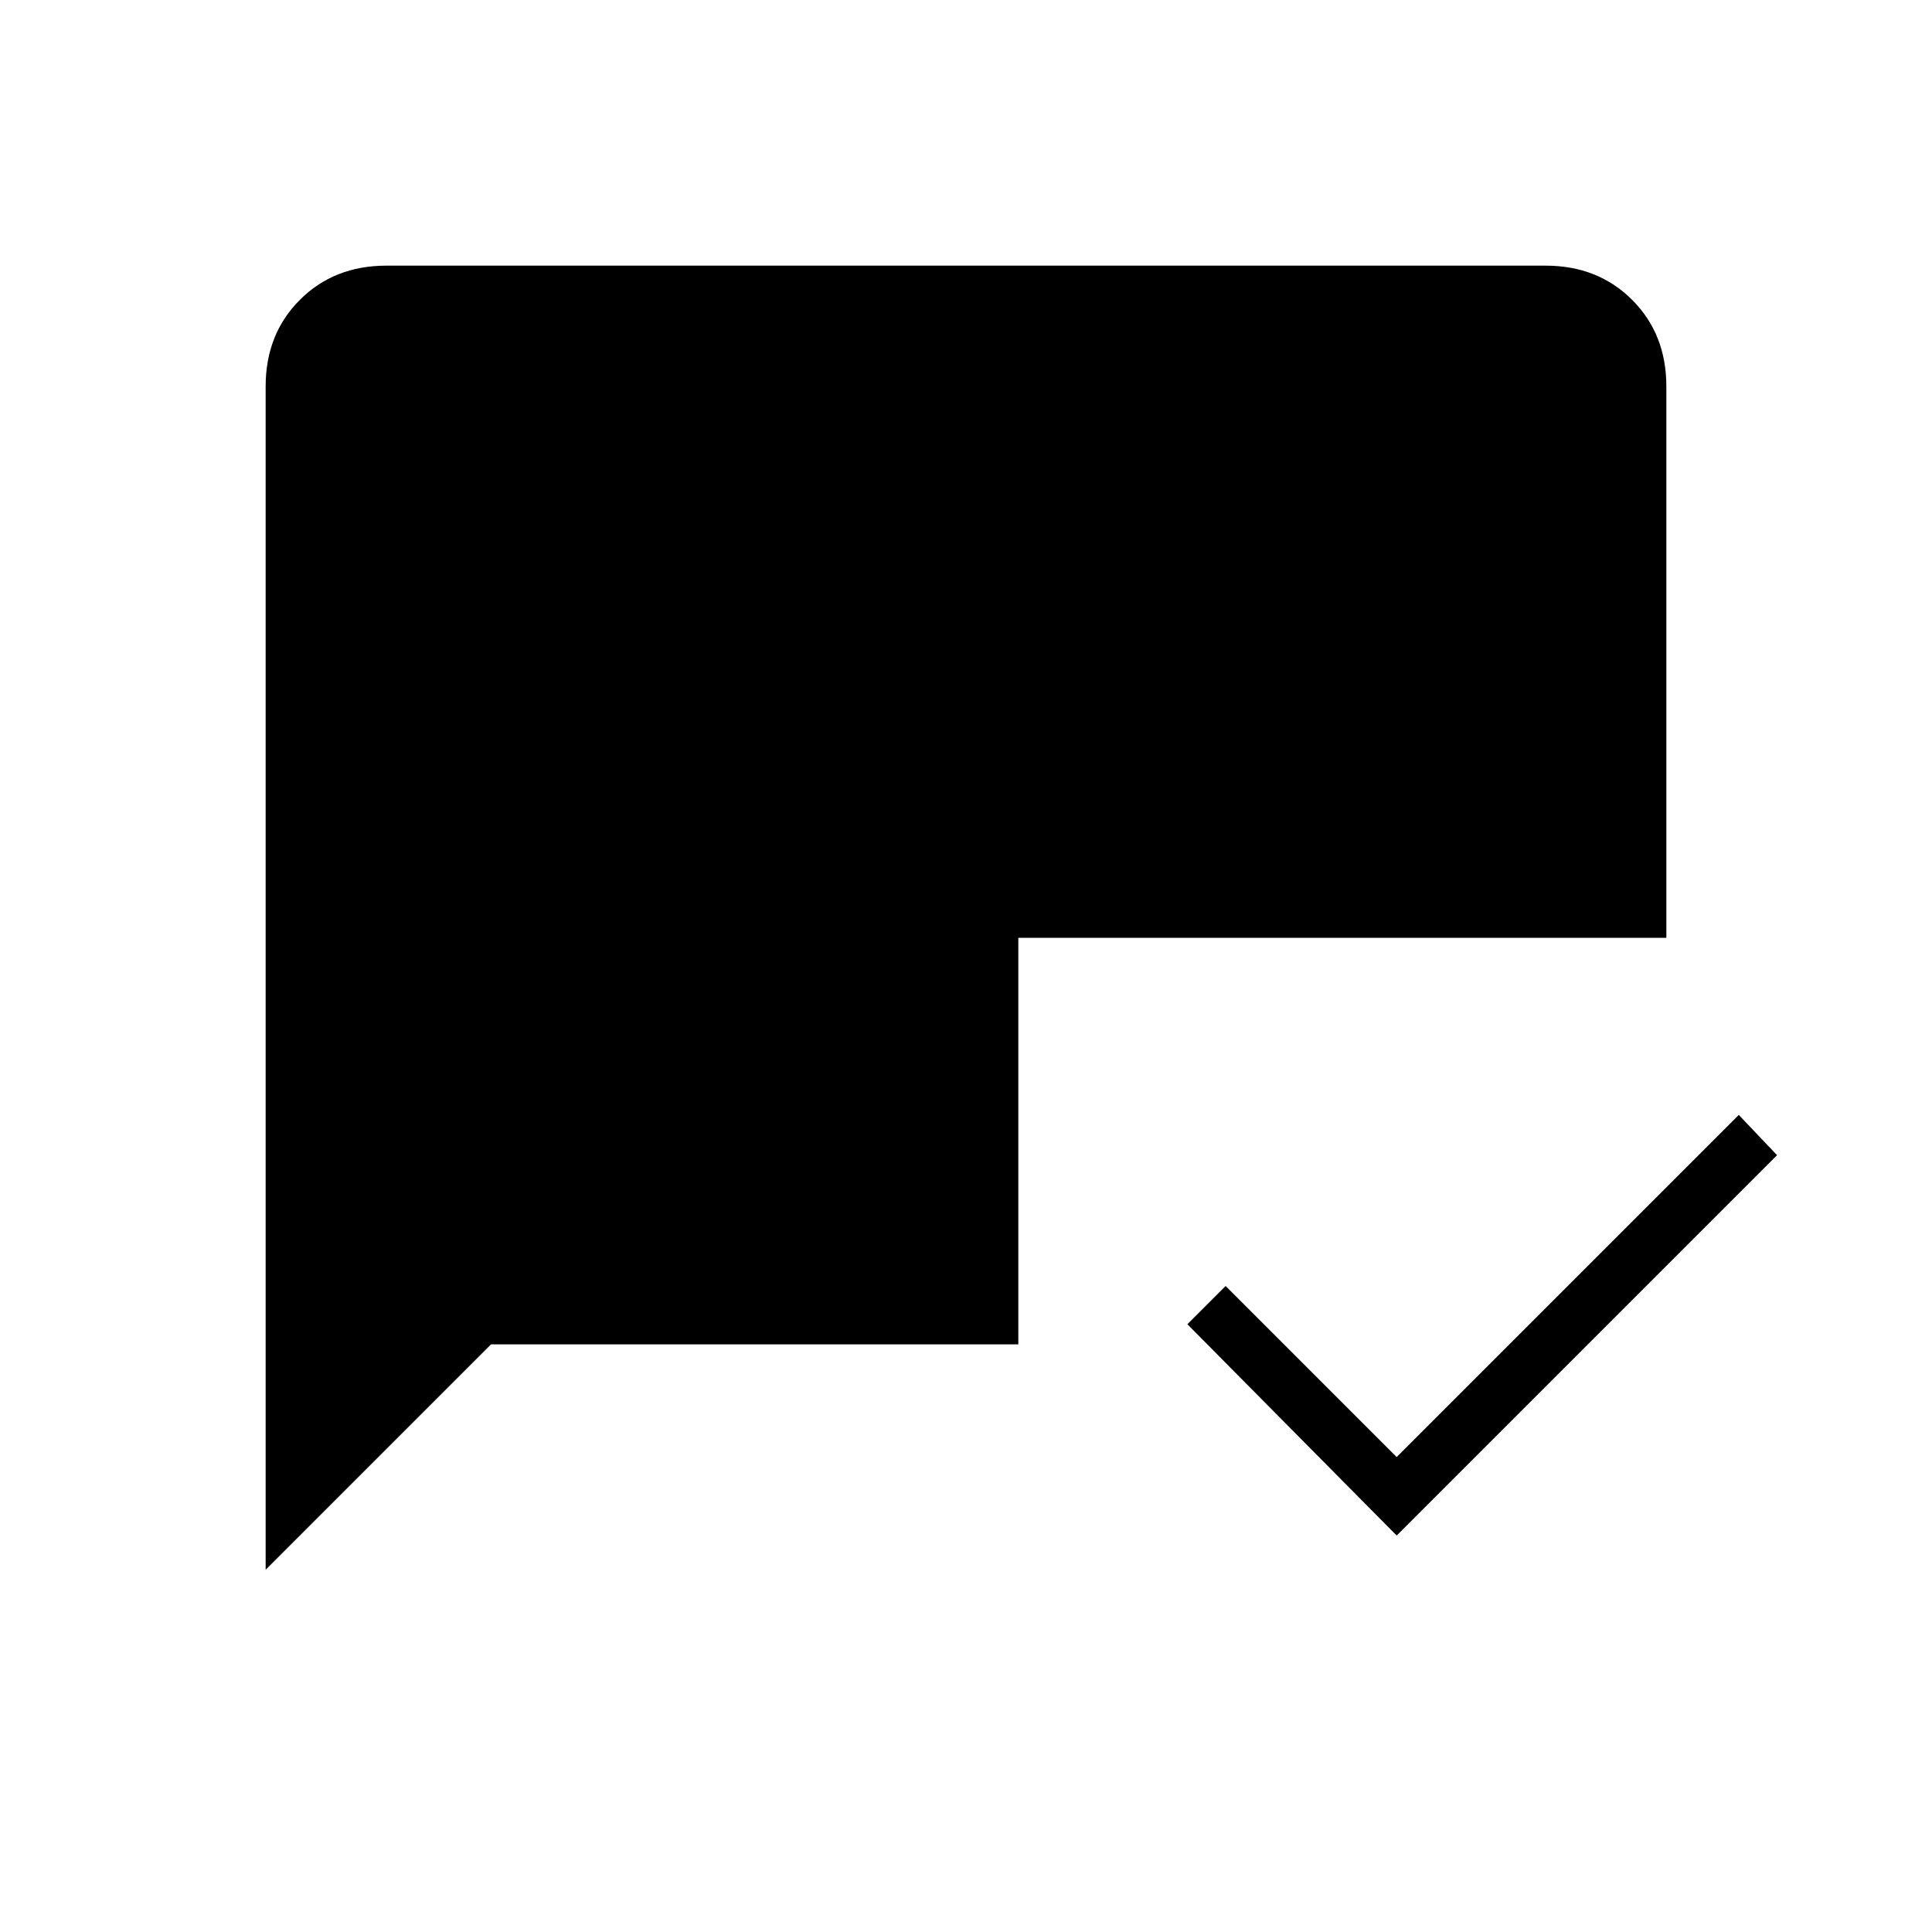 <svg xmlns="http://www.w3.org/2000/svg" height="24" width="24"><path d="m17.35 19.075-2.6-2.625.475-.475L17.35 18.1l4.25-4.25.475.5ZM3.3 19.5V4.8q0-.65.425-1.075Q4.15 3.3 4.8 3.3h14.4q.65 0 1.075.425.425.425.425 1.075v6.85h-8.05v5.05H6.1Z"/></svg>